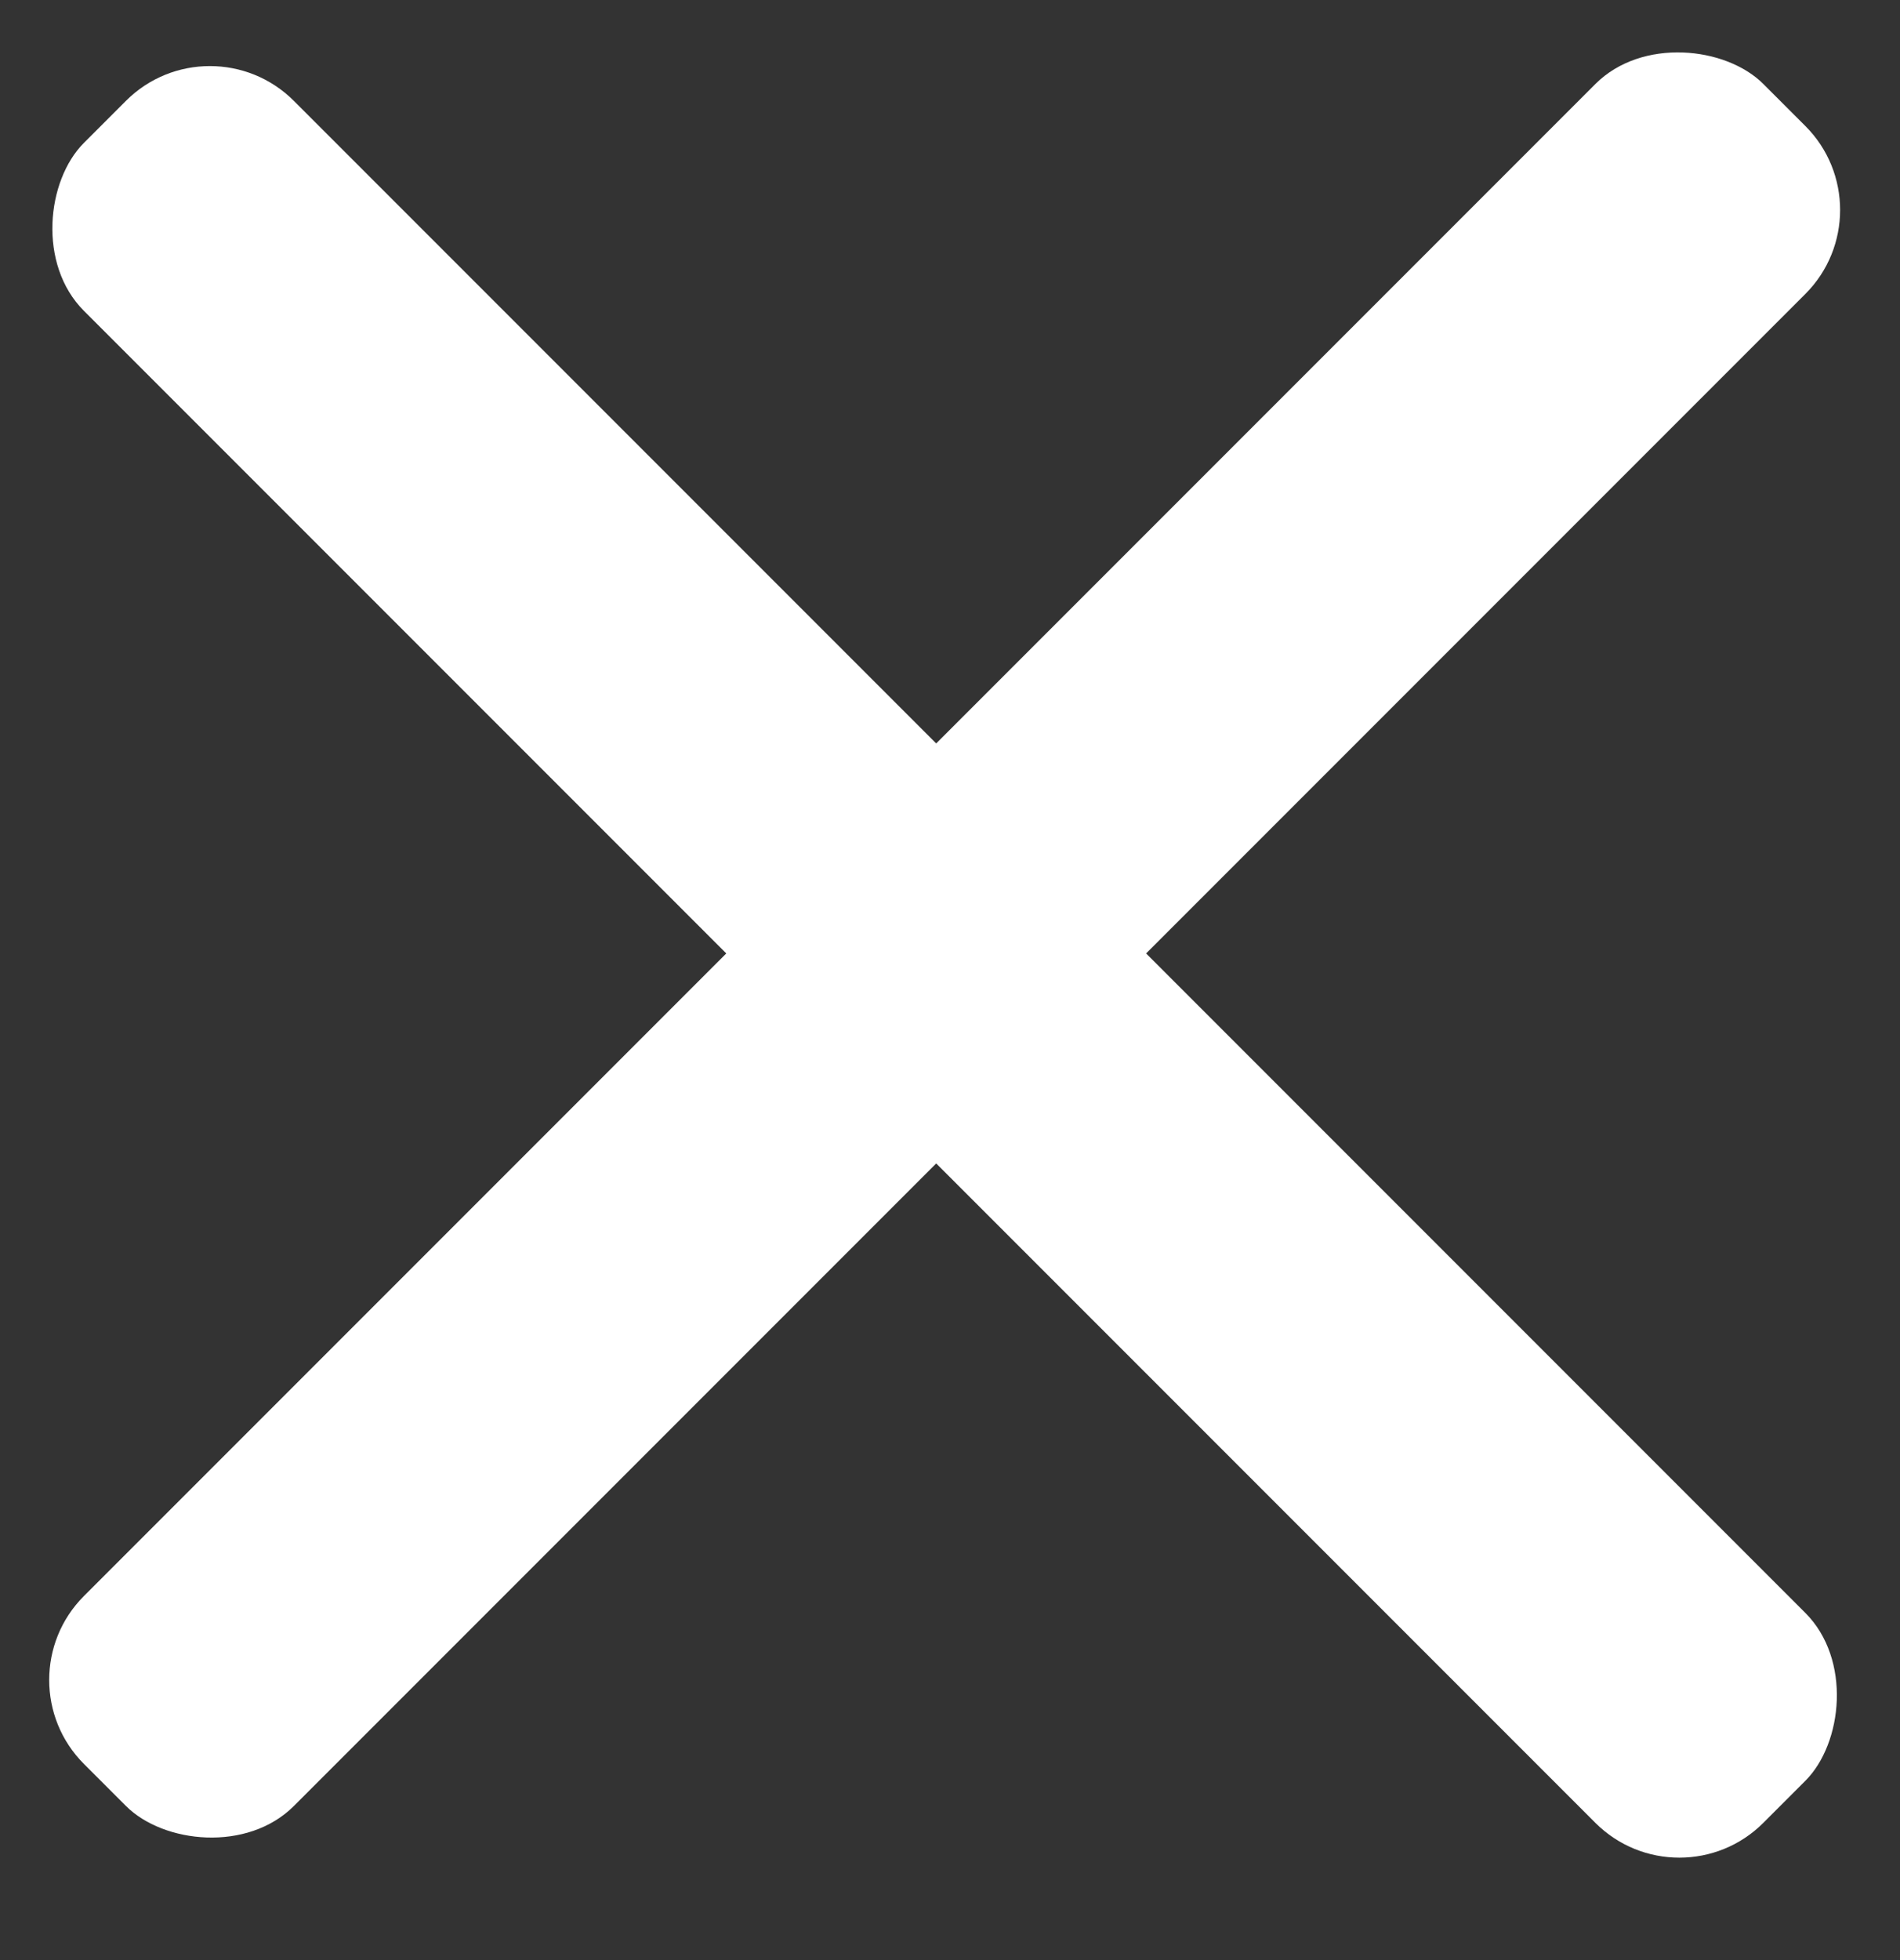 <svg width="32" height="33" viewBox="0 0 32 33" fill="none" xmlns="http://www.w3.org/2000/svg">
<rect x="0" y="0" width="32" height="33" fill="#333333" stroke="none"/>
<rect y="28.284" width="40" height="5" rx="2" transform="rotate(-45 0 28.284)" fill="white"/>
<rect x="3.535" y="0.284" width="40" height="5" rx="2" transform="rotate(45 3.535 0.284)" fill="white"/>
</svg>
